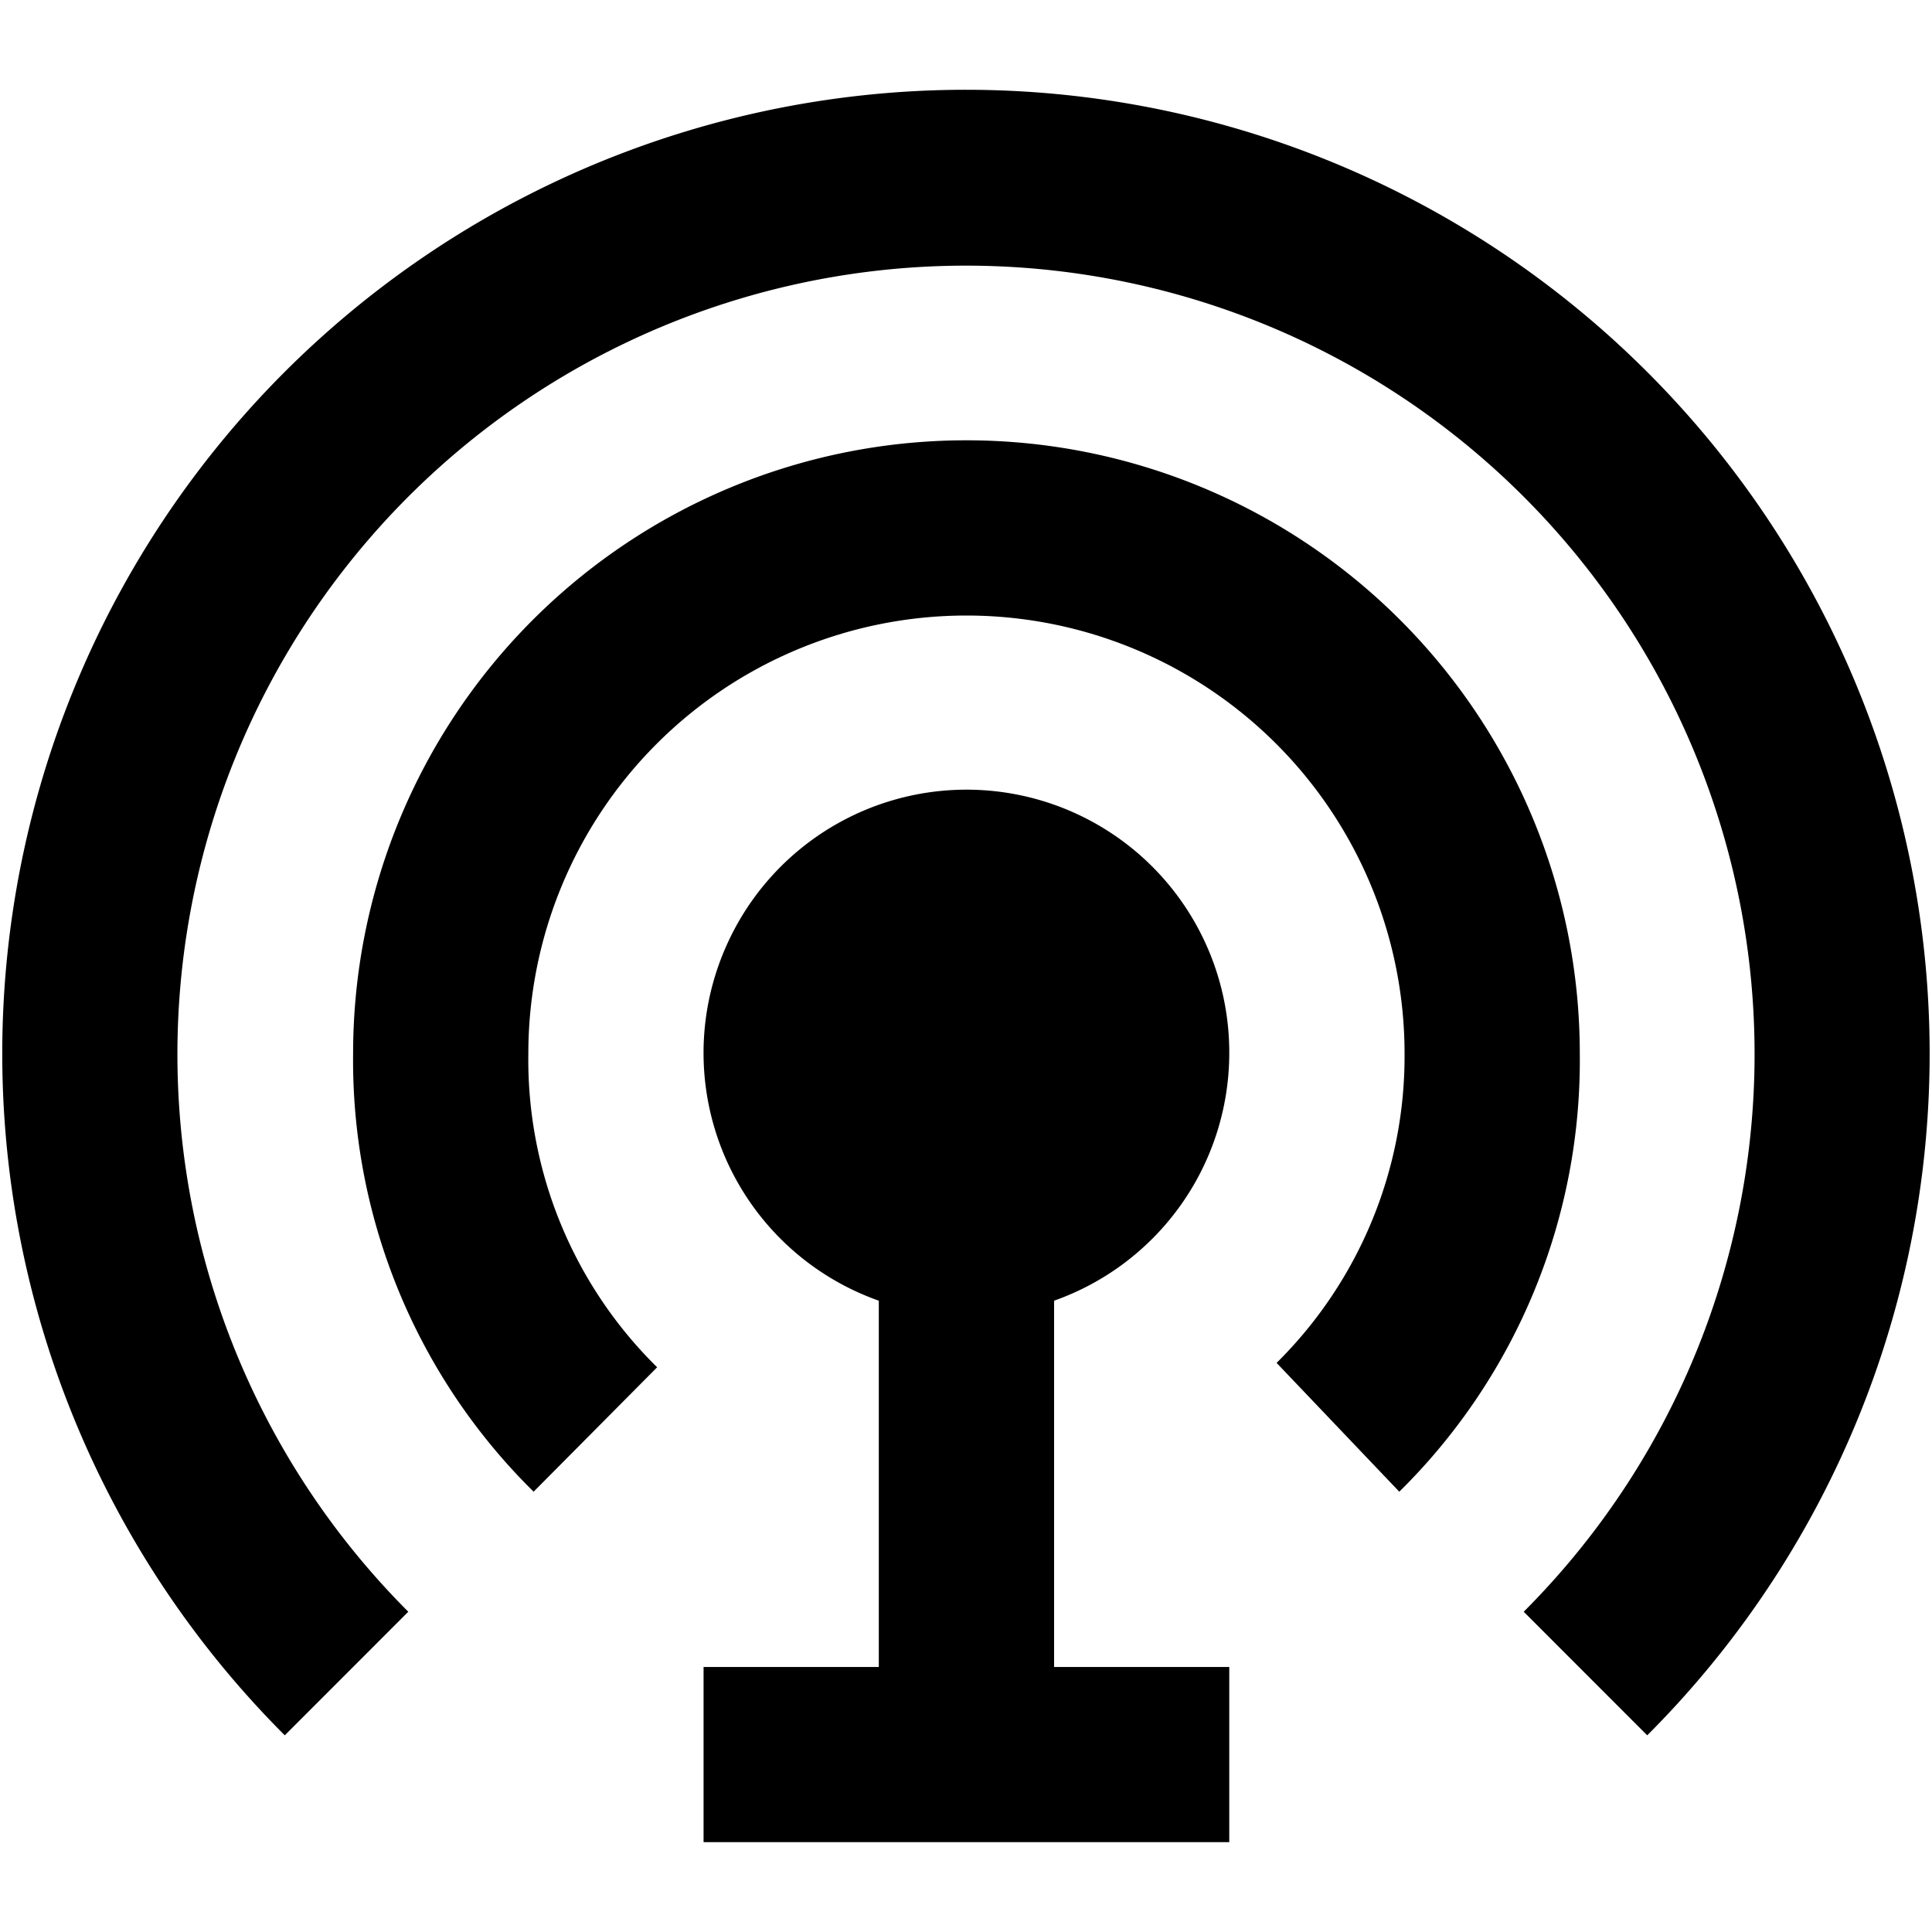 <svg xmlns="http://www.w3.org/2000/svg" width="30" height="30" fill="none"><g fill="currentcolor"><path d="M19.088 16.36a4.08 4.08 0 0 0-7.825-1.637 4.08 4.08 0 0 0 2.383 5.474v5.688h-2.721v2.72h8.163v-2.72h-2.72v-5.688a4.08 4.08 0 0 0 2.72-3.836"/><path d="M21.728 23.163a9.4 9.4 0 0 0 2.803-6.802 9.524 9.524 0 1 0-19.048 0 9.4 9.4 0 0 0 2.803 6.802l1.918-1.932a6.7 6.7 0 0 1-2-4.87 6.803 6.803 0 0 1 13.606 0 6.7 6.7 0 0 1-1.987 4.802z"/><path d="M15.007 1.394A14.966 14.966 0 0 0 4.422 26.946l1.918-1.919a12.245 12.245 0 1 1 17.32 0l1.918 1.919A14.967 14.967 0 0 0 15.007 1.394"/></g></svg>